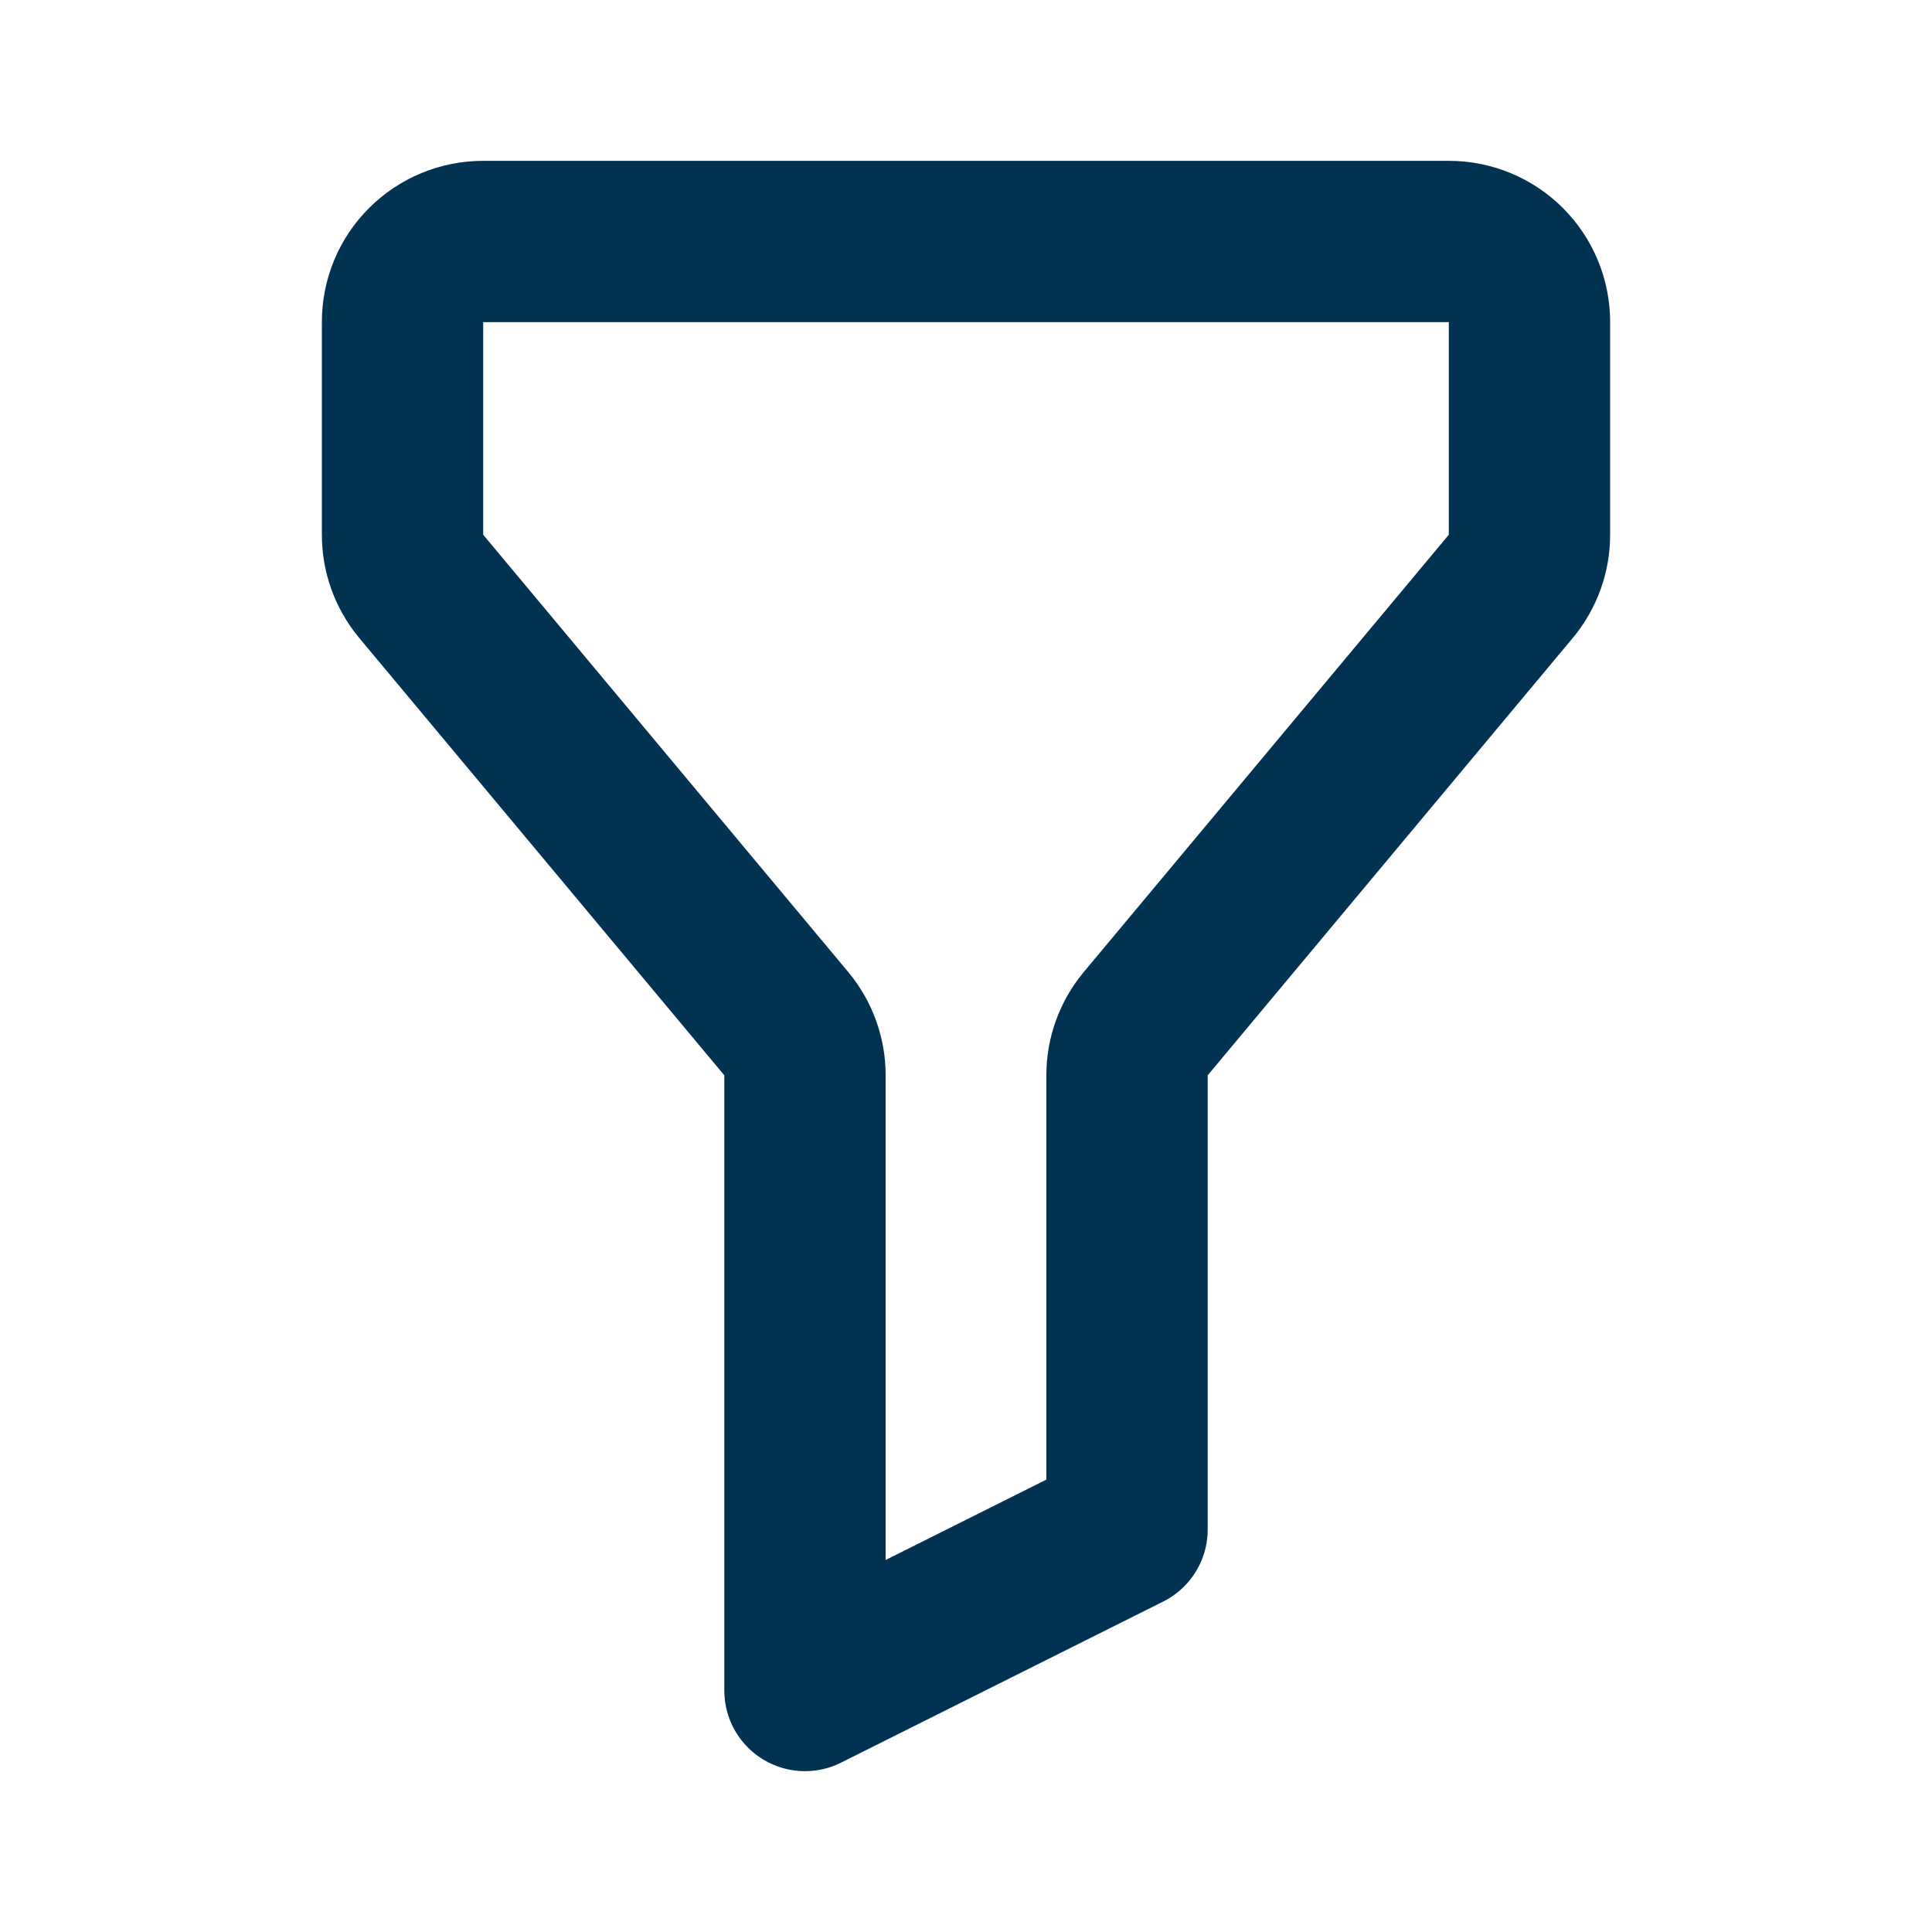 <svg width="20" height="20" viewBox="0 0 20 20" fill="none" xmlns="http://www.w3.org/2000/svg">
<path d="M4.167 3.333V5.533C4.166 5.728 4.234 5.917 4.358 6.067L8.142 10.6C8.266 10.75 8.334 10.939 8.333 11.133V17.5L11.667 15.833V11.133C11.666 10.939 11.734 10.75 11.858 10.6L15.642 6.067C15.766 5.917 15.834 5.728 15.833 5.533V3.333C15.833 3.112 15.745 2.9 15.589 2.744C15.433 2.588 15.221 2.5 15 2.5H5C4.779 2.5 4.567 2.588 4.411 2.744C4.254 2.9 4.167 3.112 4.167 3.333V3.333Z" stroke="#013252" stroke-width="1.67" stroke-linecap="round" stroke-linejoin="round"/>
</svg>

